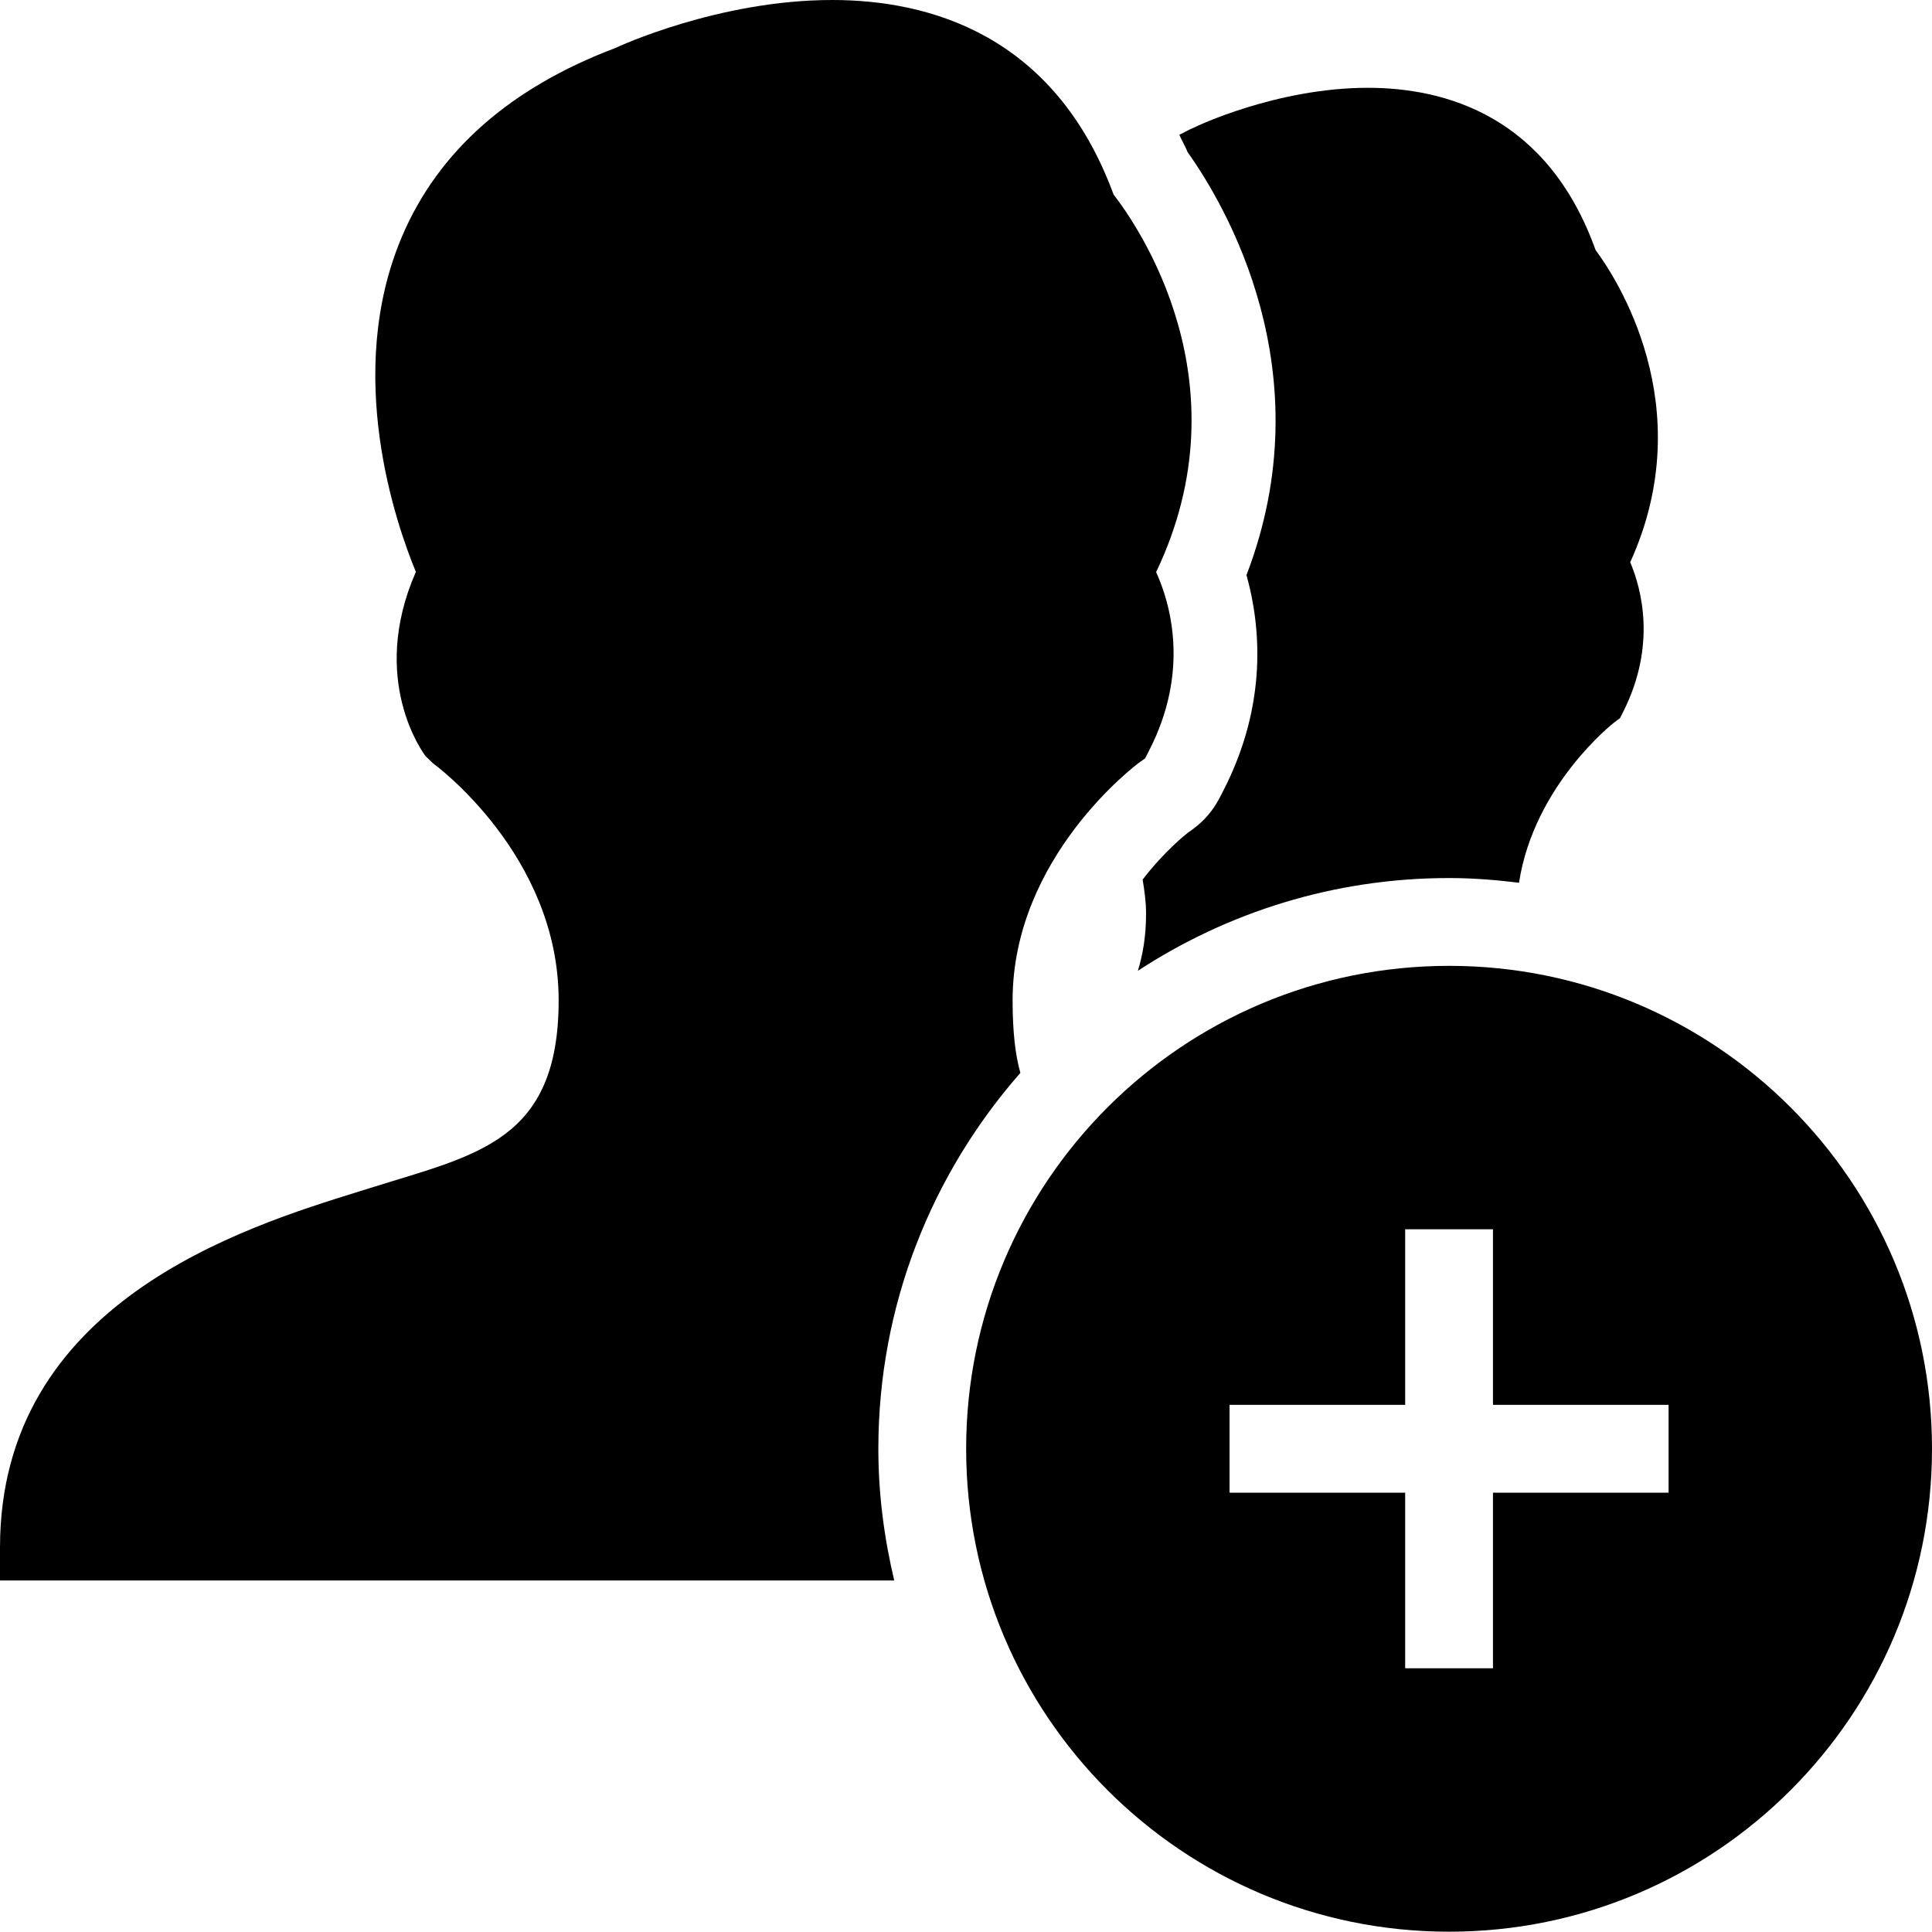 <?xml version="1.0" encoding="iso-8859-1"?>
<!-- Generator: Adobe Illustrator 16.0.4, SVG Export Plug-In . SVG Version: 6.00 Build 0)  -->
<!DOCTYPE svg PUBLIC "-//W3C//DTD SVG 1.1//EN" "http://www.w3.org/Graphics/SVG/1.1/DTD/svg11.dtd">
<svg version="1.1" id="Layer_1" xmlns="http://www.w3.org/2000/svg" xmlns:xlink="http://www.w3.org/1999/xlink" x="0px" y="0px"
	 width="44.007px" height="44px" viewBox="0 0 44.007 44" style="enable-background:new 0 0 44.007 44;" xml:space="preserve">
<g id="_x31_236-group-plus_x40_2x.png">
	<g>
		<path d="M28.392,13.099c0.318,1.136,0.497,2.932-0.537,4.93l-0.082,0.158c-0.144,0.277-0.351,0.518-0.605,0.701l-0.118,0.086
			c-0.011,0.008-0.516,0.4-1.023,1.061c0.042,0.251,0.078,0.506,0.078,0.778c0,0.523-0.076,0.935-0.186,1.299
			C27.958,20.78,30.39,20,33.007,20c0.54,0,1.069,0.043,1.593,0.107c0.341-2.221,2.144-3.631,2.162-3.646l0.139-0.104l0.077-0.153
			c0.755-1.506,0.414-2.787,0.155-3.397c1.619-3.561-0.339-6.507-0.789-7.112C35.25,2.645,32.926,2,31.156,2
			c-2.083,0-3.934,0.891-3.955,0.904c-0.123,0.048-0.221,0.113-0.339,0.165c0.061,0.137,0.135,0.259,0.191,0.399
			C27.909,4.672,30.168,8.479,28.392,13.099z M23.242,24.438c-0.115-0.409-0.177-0.93-0.177-1.653c0-3.272,2.842-5.384,2.868-5.403
			l0.149-0.107l0.082-0.159c0.953-1.838,0.487-3.387,0.17-4.085c2.072-4.331-0.436-7.913-0.968-8.598
			C24.019,0.772,21.142,0,18.955,0c-2.594,0-4.897,1.072-4.934,1.092C11.622,1.997,9.985,3.44,9.158,5.384
			c-1.336,3.137-0.124,6.583,0.315,7.642c-1.076,2.45,0.165,4.124,0.22,4.197l0.167,0.161c0.029,0.021,2.865,2.088,2.865,5.4
			c0,3.209-1.865,3.514-4.229,4.257l-0.309,0.096C5.53,27.961,0,29.676,0,35.25V36h20.369c-0.229-0.965-0.362-1.966-0.362-3
			C20.007,29.717,21.233,26.727,23.242,24.438z M33.007,22c-6.075,0-11,4.925-11,11s4.925,11,11,11s11-4.925,11-11
			S39.082,22,33.007,22z M38.007,34h-4v4h-2v-4h-4v-2h4v-4h2v4h4V34z"/>
	</g>
</g>
<g>
</g>
<g>
</g>
<g>
</g>
<g>
</g>
<g>
</g>
<g>
</g>
<g>
</g>
<g>
</g>
<g>
</g>
<g>
</g>
<g>
</g>
<g>
</g>
<g>
</g>
<g>
</g>
<g>
</g>
</svg>

